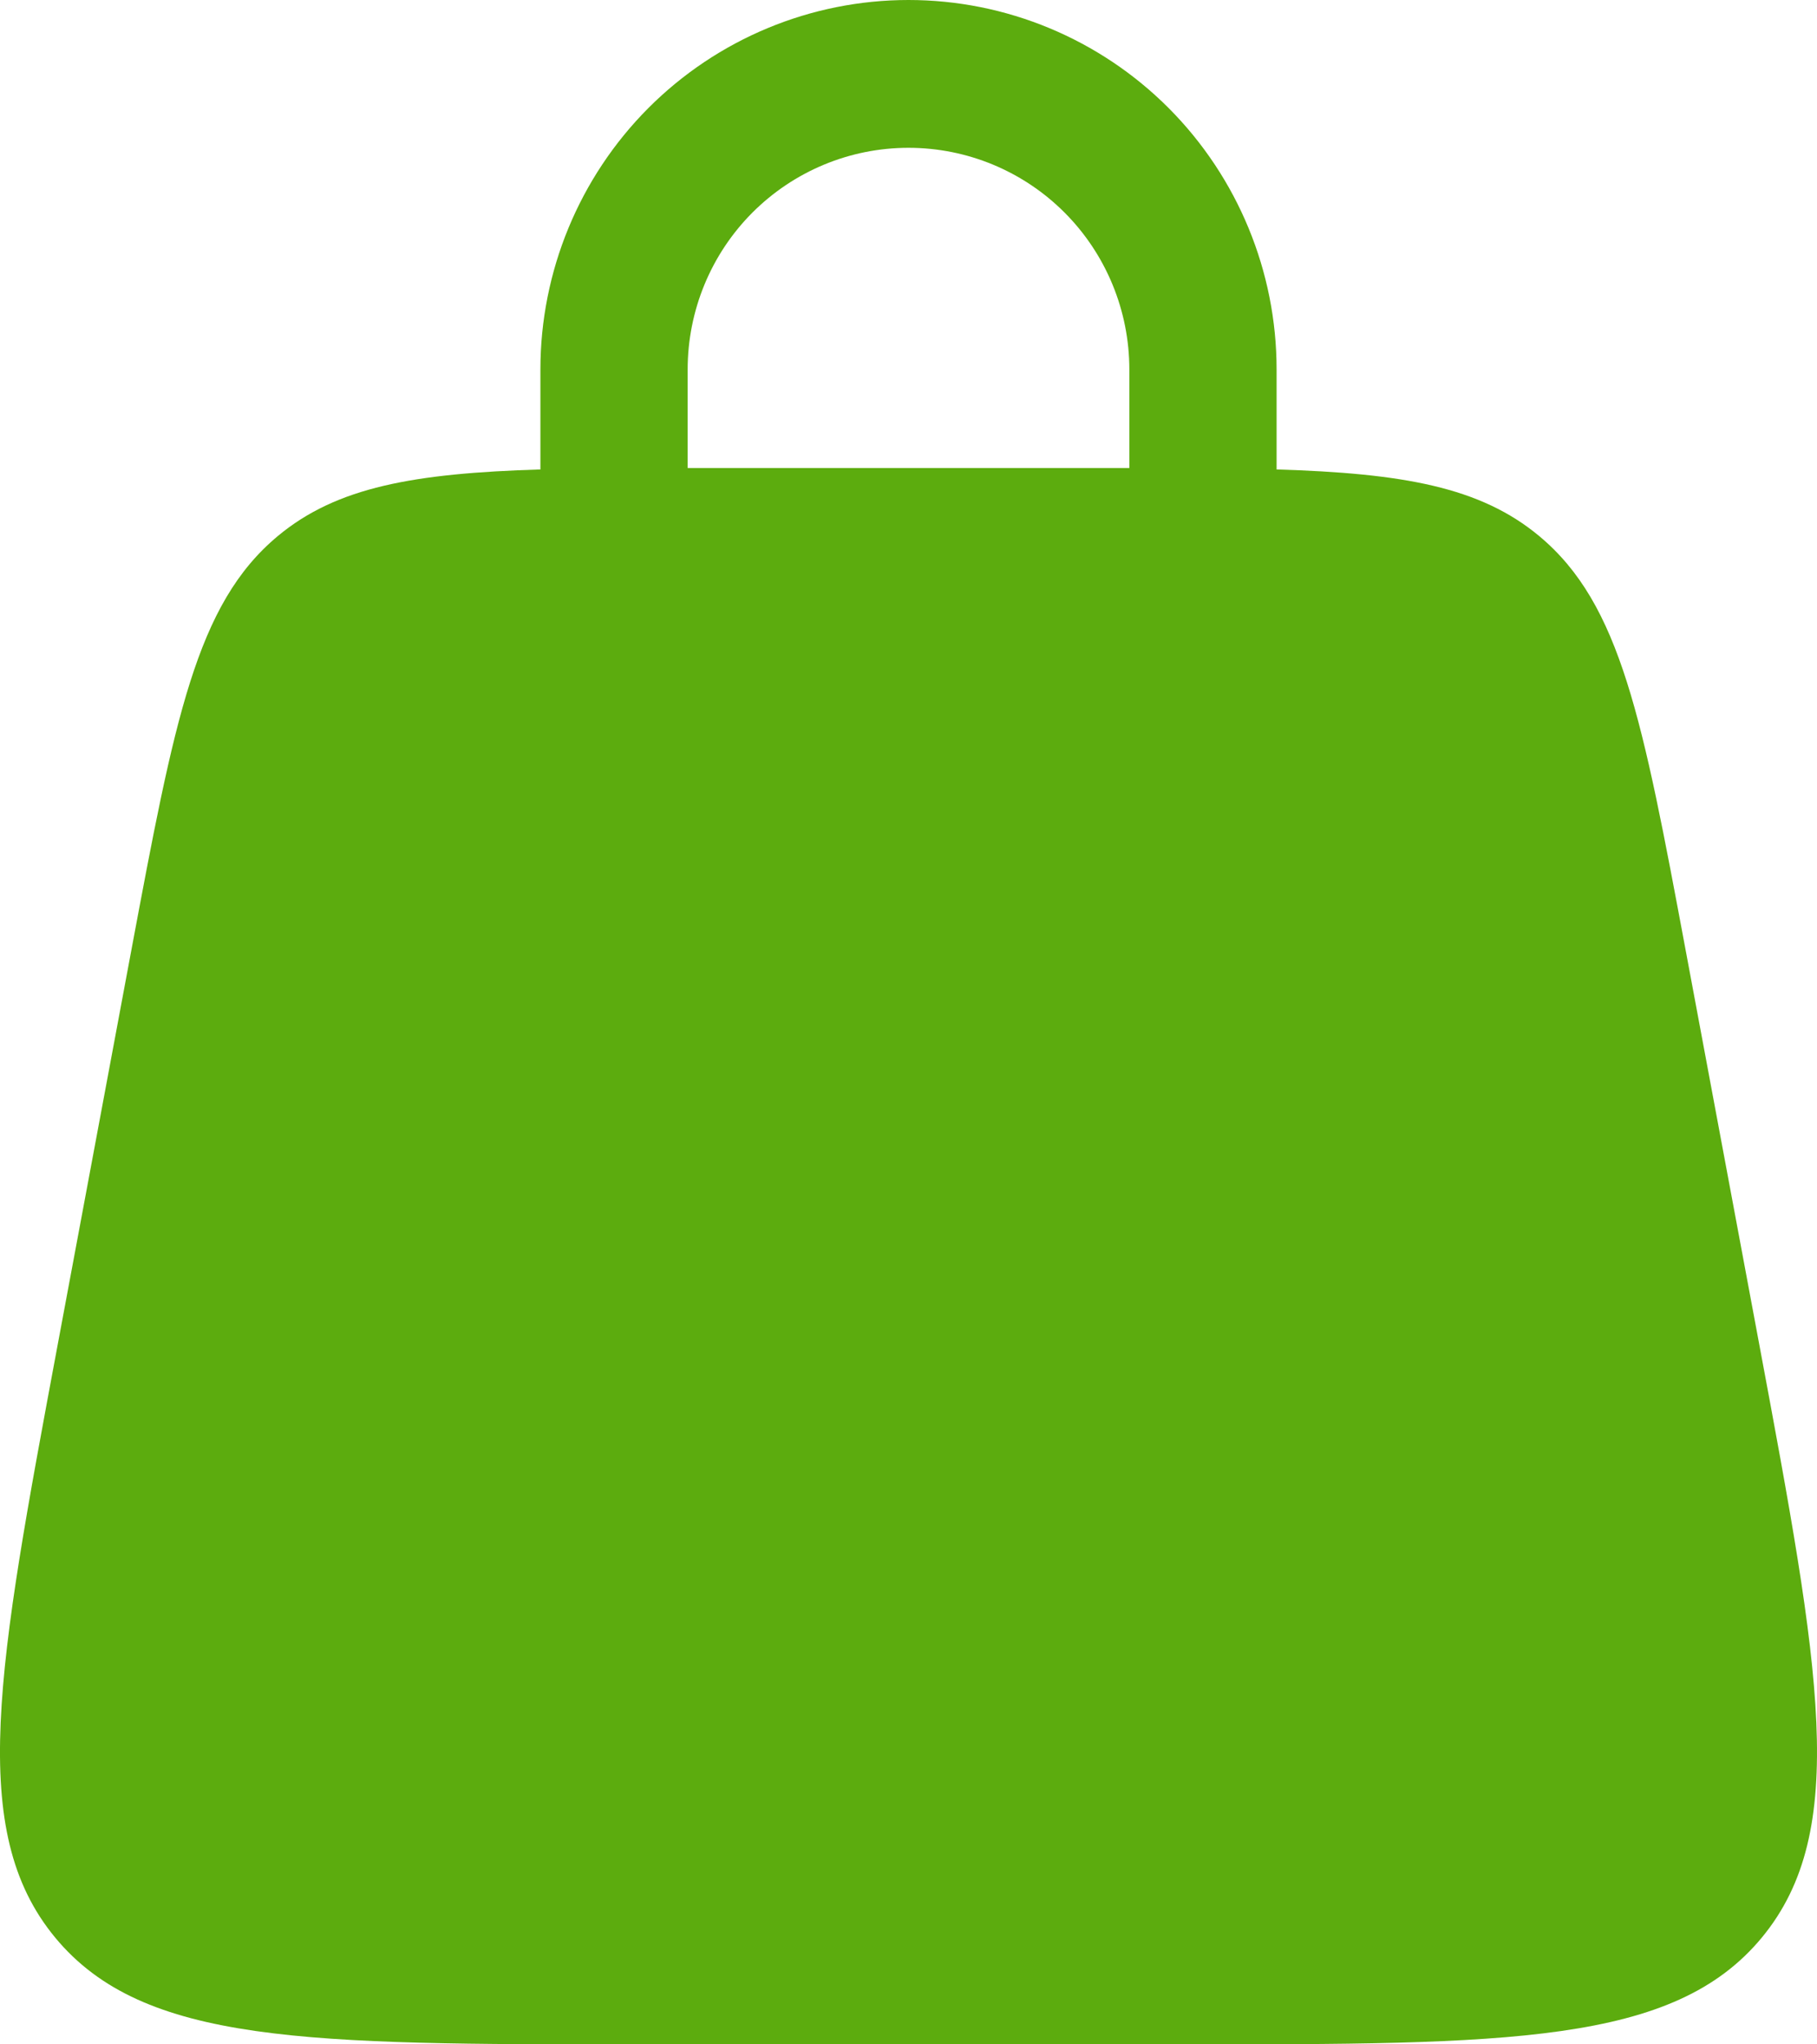 <svg width="24" height="27" viewBox="0 0 24 27" fill="none" xmlns="http://www.w3.org/2000/svg">
<path fill-rule="evenodd" clip-rule="evenodd" d="M7.138 6.2V4.88C7.138 3.585 7.651 2.344 8.562 1.429C9.474 0.514 10.711 0 12 0C13.289 0 14.526 0.514 15.438 1.429C16.349 2.344 16.862 3.585 16.862 4.88V6.2C18.53 6.251 19.552 6.431 20.331 7.08C21.411 7.98 21.696 9.503 22.265 12.549L23.237 17.754C24.037 22.037 24.437 24.179 23.271 25.59C22.104 27 19.933 27 15.591 27H8.409C4.066 27 1.896 27 0.729 25.59C-0.438 24.179 -0.036 22.037 0.763 17.754L1.735 12.549C2.305 9.504 2.589 7.98 3.669 7.08C4.448 6.431 5.47 6.251 7.138 6.2ZM9.083 4.88C9.083 4.103 9.39 3.358 9.937 2.809C10.485 2.26 11.226 1.952 12 1.952C12.774 1.952 13.516 2.26 14.063 2.809C14.61 3.358 14.917 4.103 14.917 4.88V6.181H9.083V4.88Z" fill="#5CAC0E"/>
</svg>
